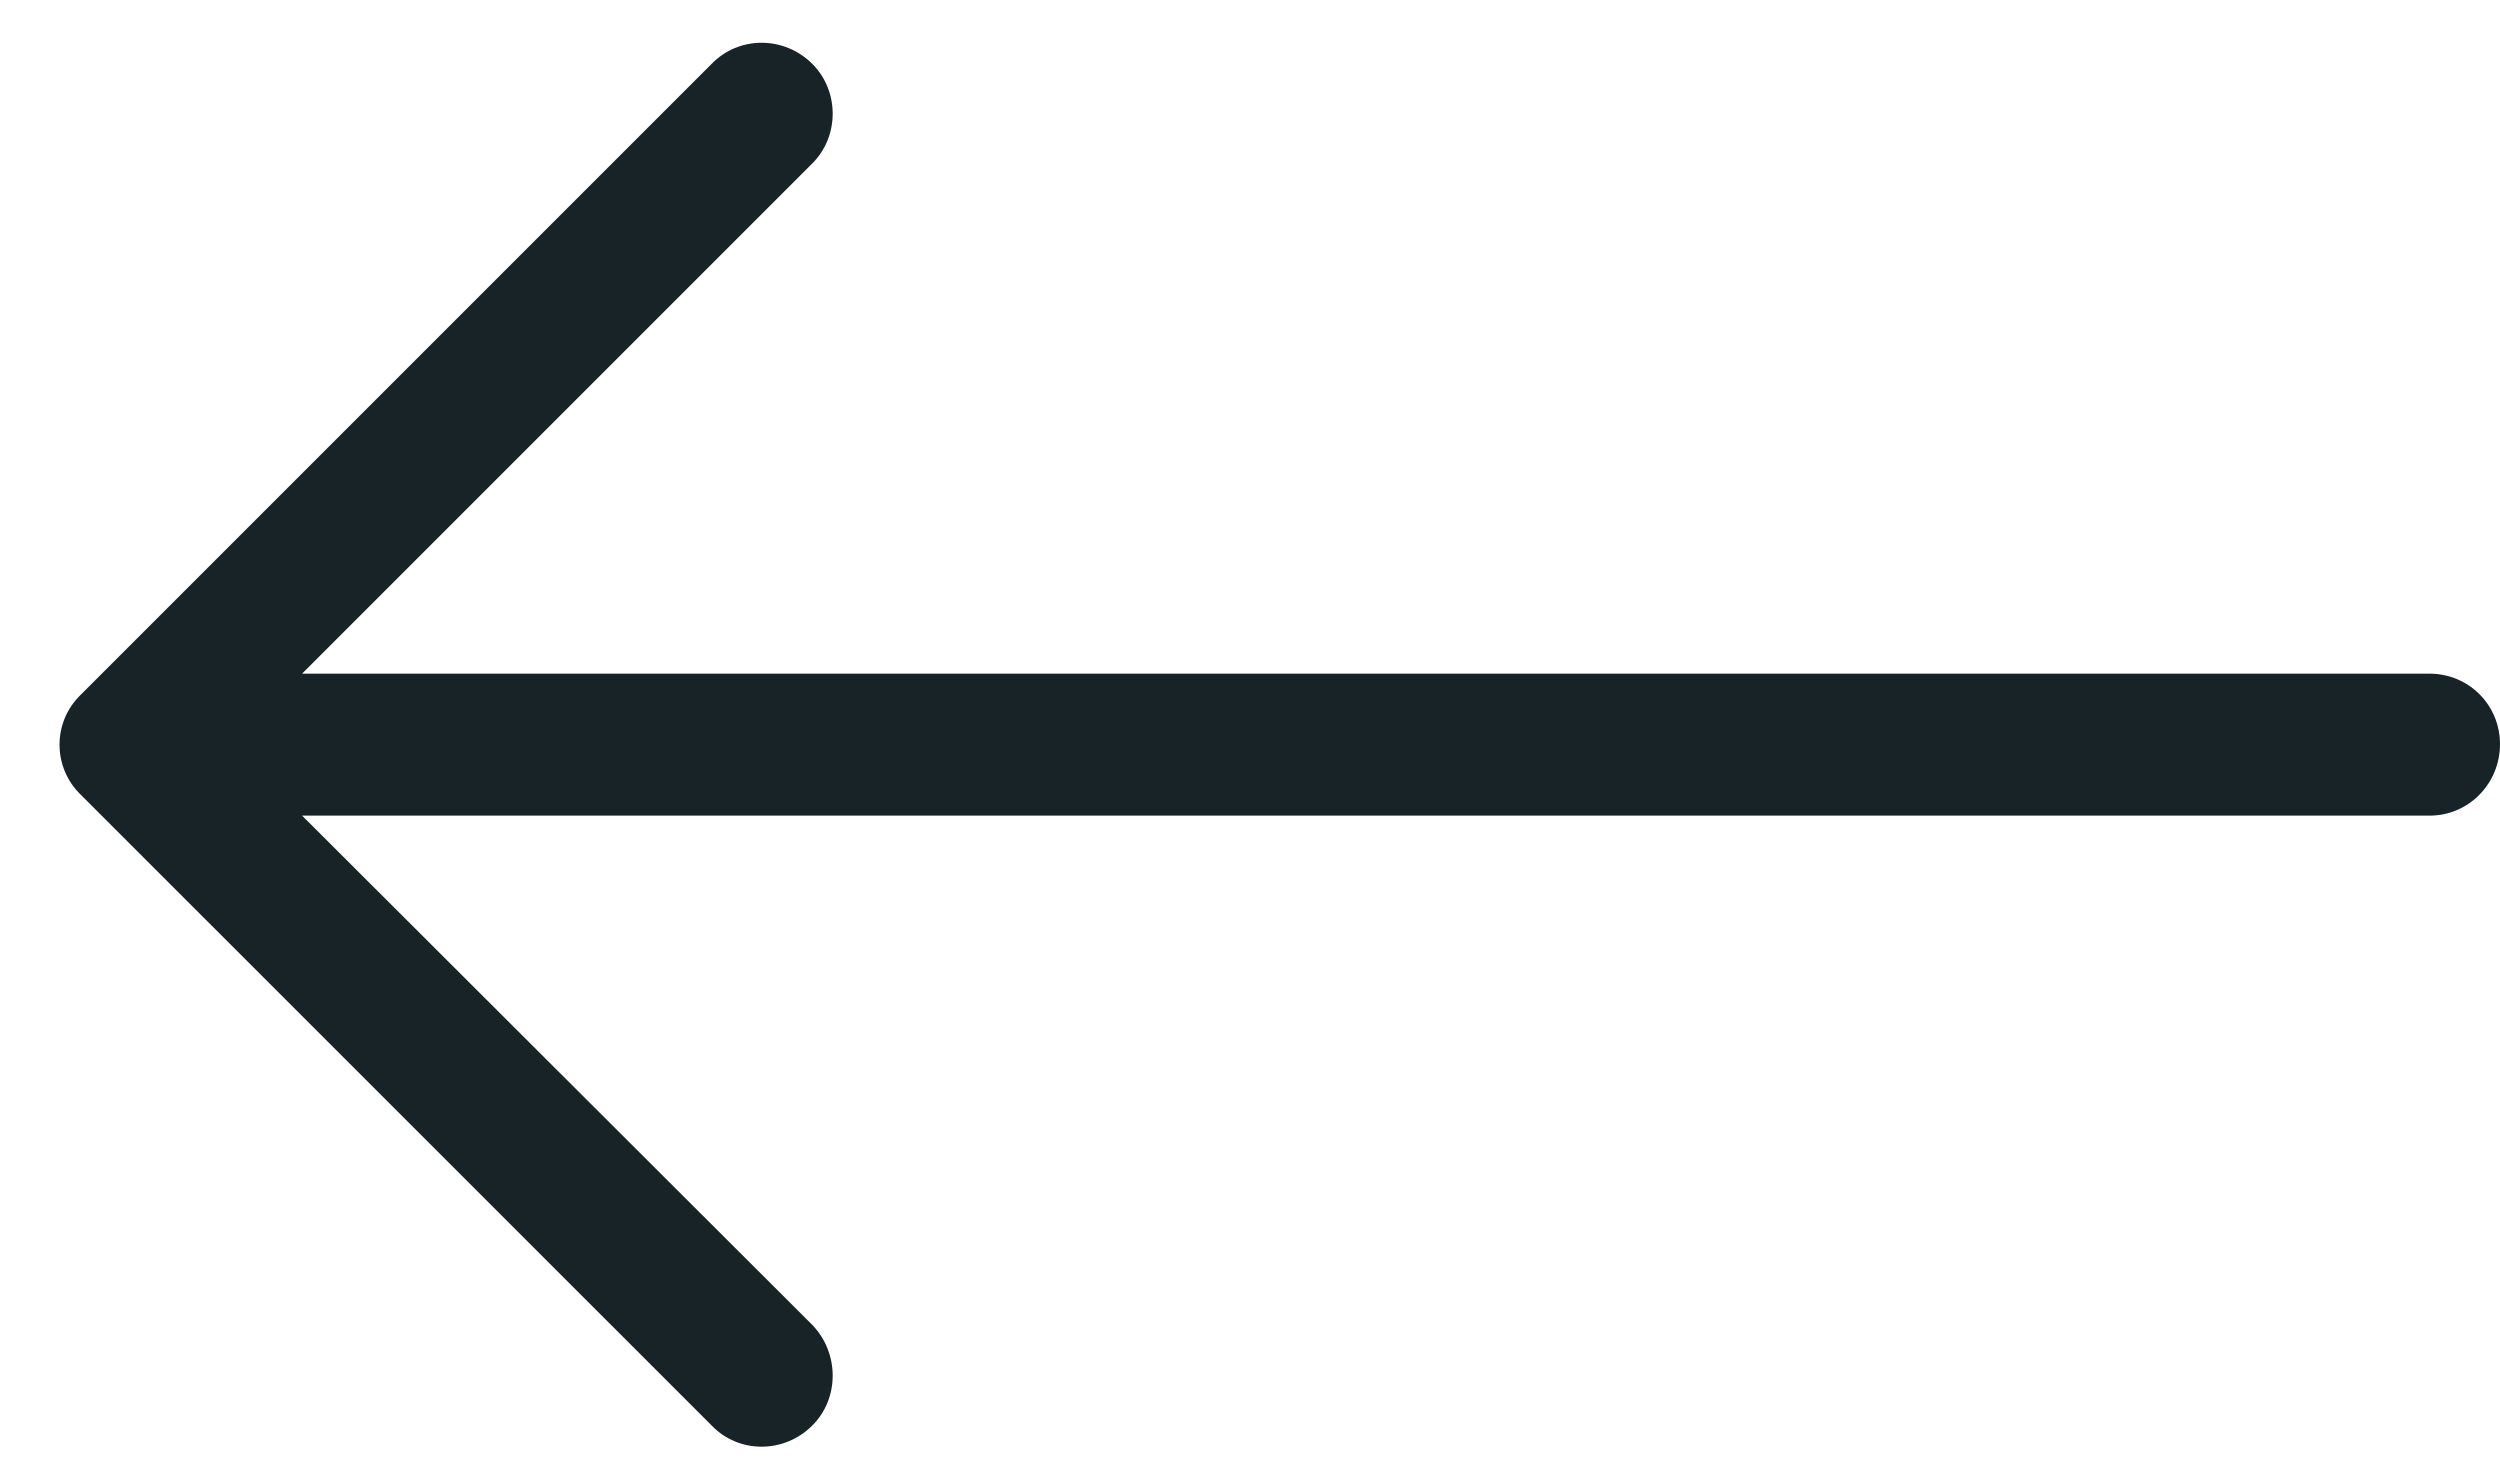 <svg width="24" height="14" viewBox="0 0 24 14" fill="none" xmlns="http://www.w3.org/2000/svg">
<path d="M6.832 0.613C7.093 0.343 7.527 0.343 7.798 0.613C8.059 0.874 8.059 1.309 7.798 1.569L2.9 6.467H23.324C23.701 6.468 24 6.768 24 7.144C24 7.521 23.701 7.83 23.324 7.83H2.9L7.798 12.719C8.059 12.99 8.059 13.425 7.798 13.685C7.527 13.956 7.092 13.956 6.832 13.685L0.774 7.628C0.504 7.366 0.504 6.932 0.774 6.671L6.832 0.613Z" fill="#182328"/>
</svg>
